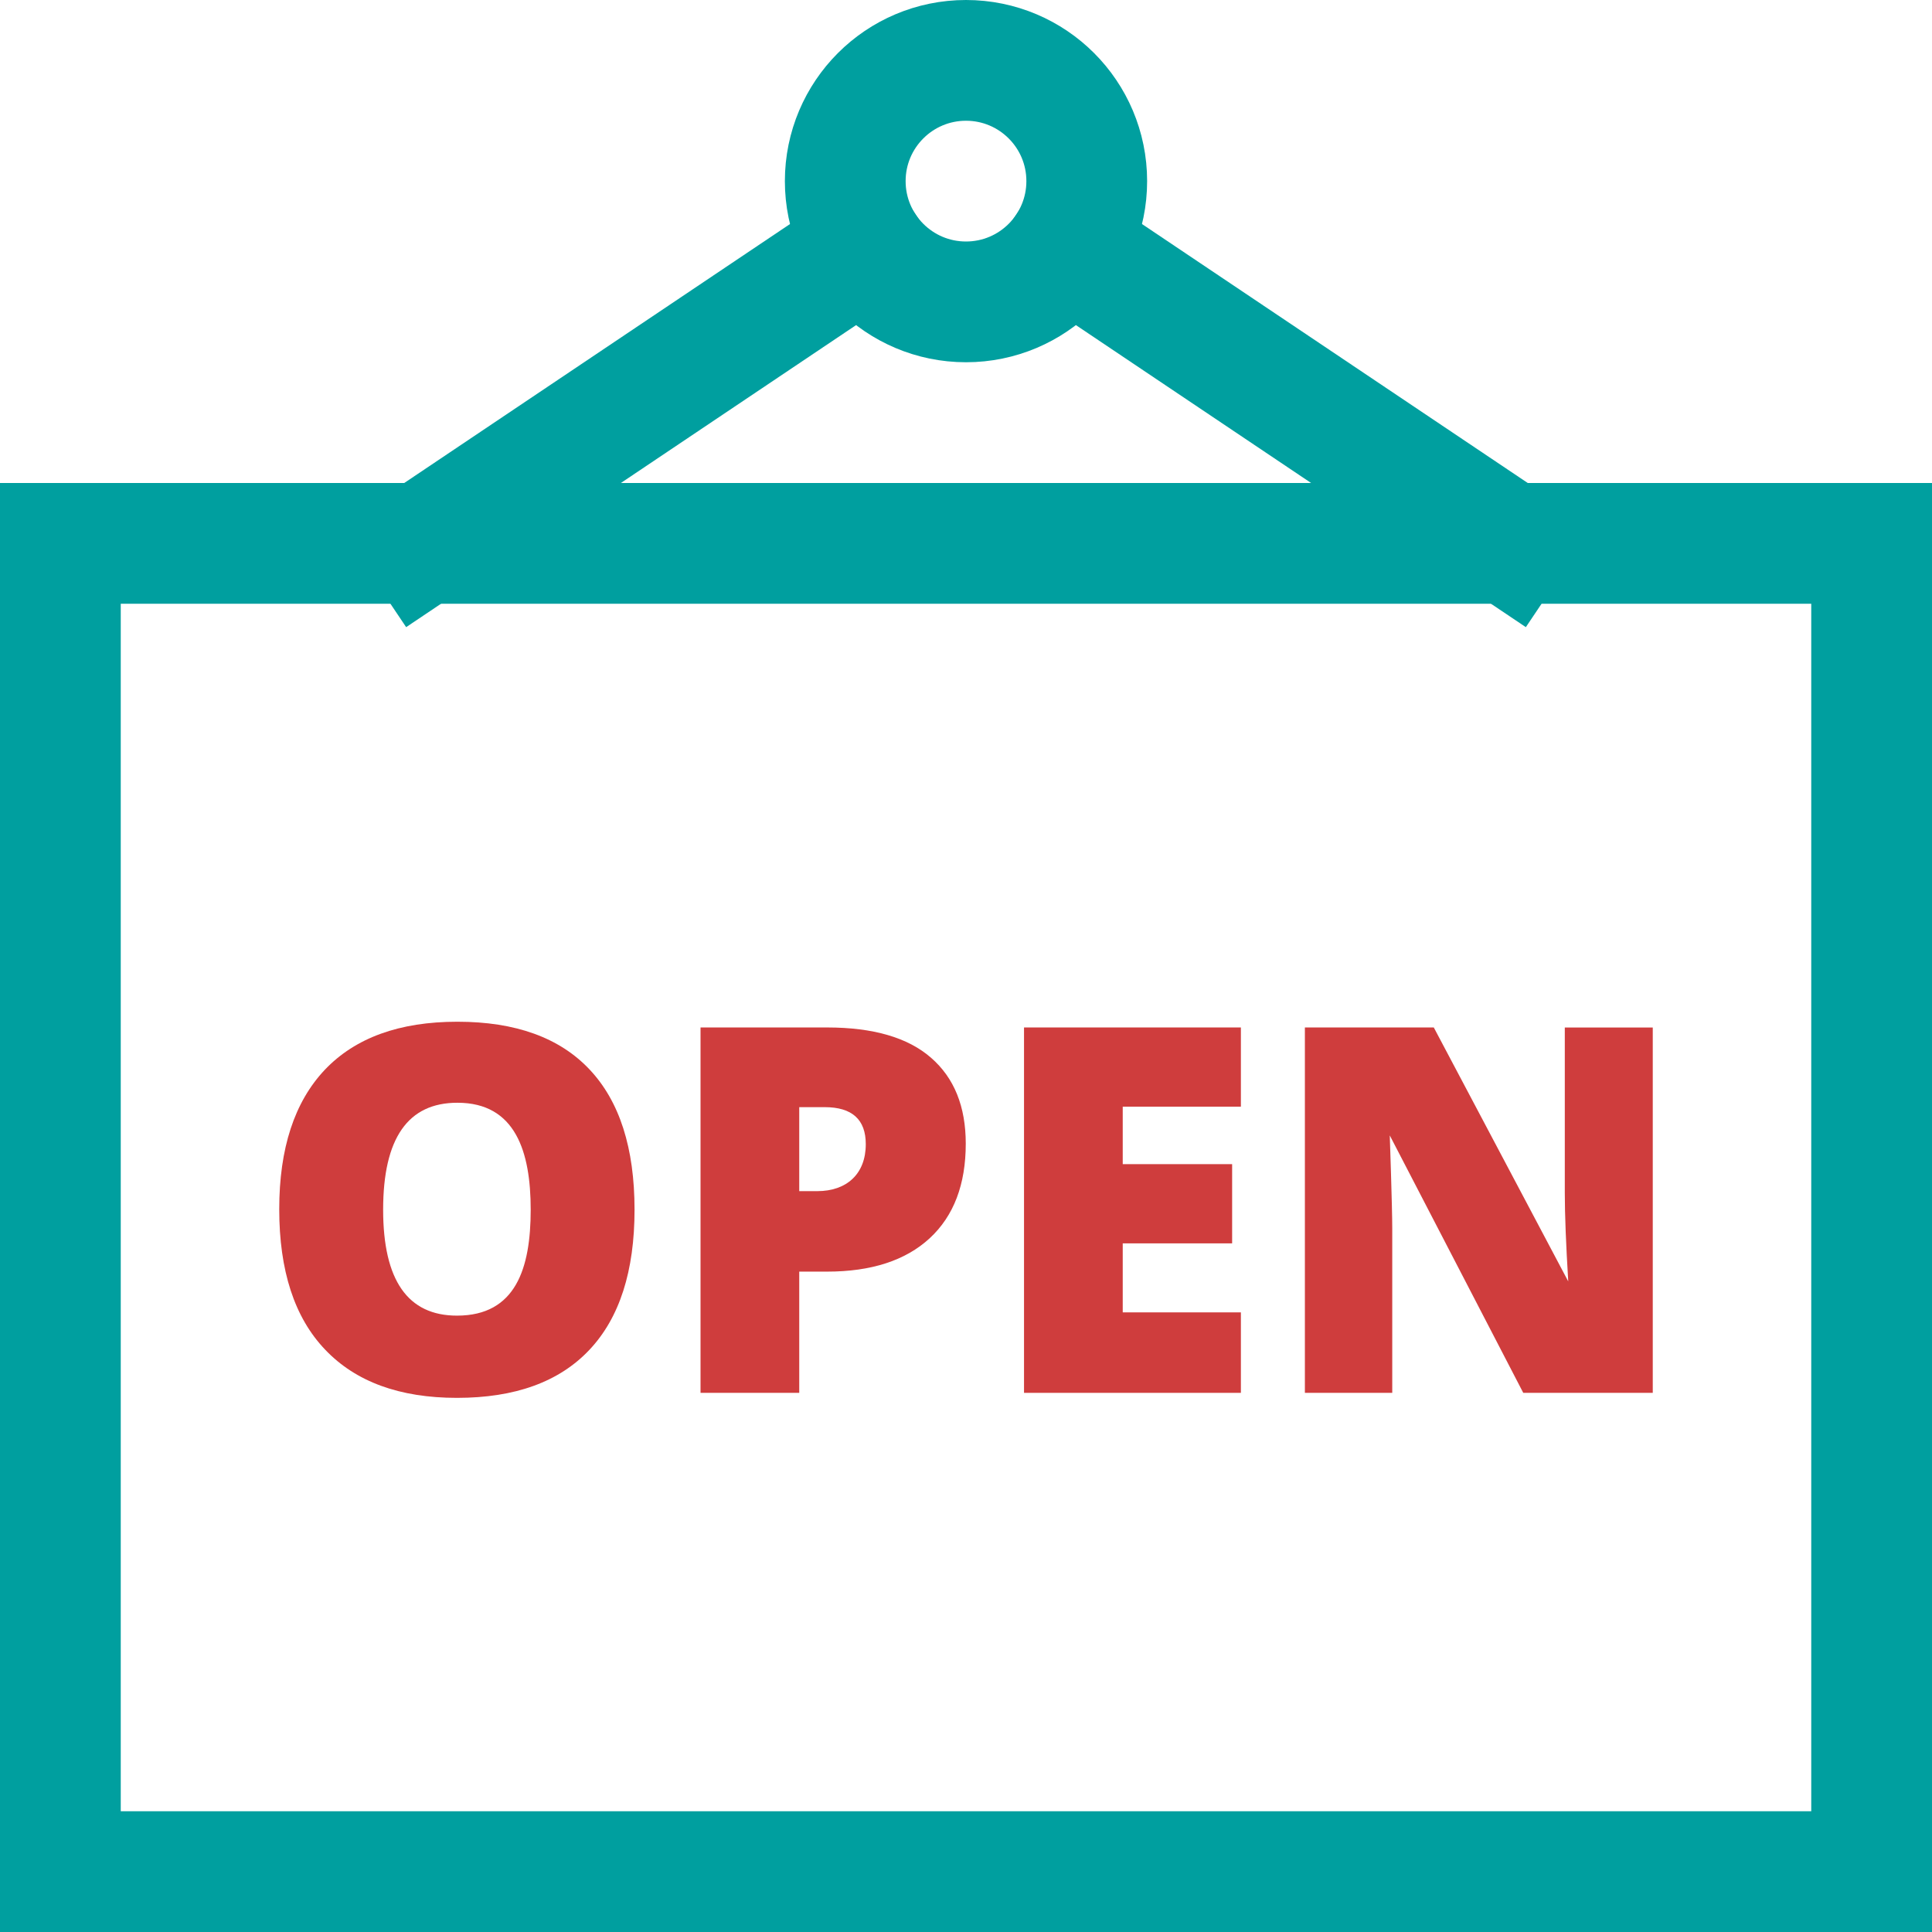 <svg xmlns="http://www.w3.org/2000/svg" height="32" width="32" viewBox="0 0 32 32"><title>sign open</title><g stroke-linecap="square" stroke-miterlimit="10" fill="#009F9F" stroke-linejoin="miter" class="nc-icon-wrapper"><line data-cap="butt" fill="none" stroke="#009F9F" stroke-width="2" x1="7" y1="9" x2="14.32" y2="4.086" stroke-linecap="butt"></line><line data-cap="butt" fill="none" stroke="#009F9F" stroke-width="2" x1="25" y1="9" x2="17.68" y2="4.086" stroke-linecap="butt"></line><rect x="1" y="9" fill="none" stroke="#009F9F" stroke-width="2" width="30" height="22"></rect><circle fill="none" stroke="#009F9F" stroke-width="2" cx="16" cy="3" r="2"></circle><path data-color="color-2" data-stroke="none" fill="#CF3D3D" d="M10.51,20.036c0,1.018-0.248,1.792-0.748,2.322s-1.23,0.795-2.193,0.795 c-0.951,0-1.678-0.267-2.184-0.799c-0.508-0.532-0.76-1.308-0.76-2.326c0-1.007,0.252-1.776,0.754-2.308 c0.504-0.531,1.236-0.797,2.197-0.797c0.963,0,1.693,0.264,2.189,0.791C10.262,18.241,10.51,19.015,10.51,20.036z M6.346,20.036 c0,1.17,0.408,1.755,1.223,1.755c0.976,0,1.221-0.787,1.221-1.755c0-0.958-0.251-1.771-1.213-1.771 C6.756,18.264,6.346,18.854,6.346,20.036z" stroke-linejoin="miter" stroke="none"></path><path data-color="color-2" data-stroke="none" fill="#CF3D3D" d="M15.996,18.943c0,0.676-0.199,1.198-0.598,1.567 c-0.4,0.368-0.967,0.552-1.699,0.552h-0.461v2.008h-1.635v-6.052h2.096c0.764,0,1.338,0.167,1.721,0.501 C15.805,17.853,15.996,18.328,15.996,18.943z M13.238,19.729h0.299c0.485,0,0.803-0.283,0.803-0.778c0-0.408-0.227-0.613-0.68-0.613 h-0.422V19.729z" stroke-linejoin="miter" stroke="none"></path><path data-color="color-2" data-stroke="none" fill="#CF3D3D" d="M20.553,23.07h-3.592v-6.052h3.592v1.312h-1.957v0.952h1.812v1.312h-1.812v1.143 h1.957V23.07z" stroke-linejoin="miter" stroke="none"></path><path data-color="color-2" data-stroke="none" fill="#CF3D3D" d="M27.375,23.07H25.23l-2.211-4.264c0,0,0.041,1.183,0.041,1.536v2.728h-1.447v-6.052 h2.135l2.227,4.206c-0.037-0.61-0.057-1.1-0.057-1.469v-2.736h1.457V23.07z" stroke-linejoin="miter" stroke="none"></path></g></svg>